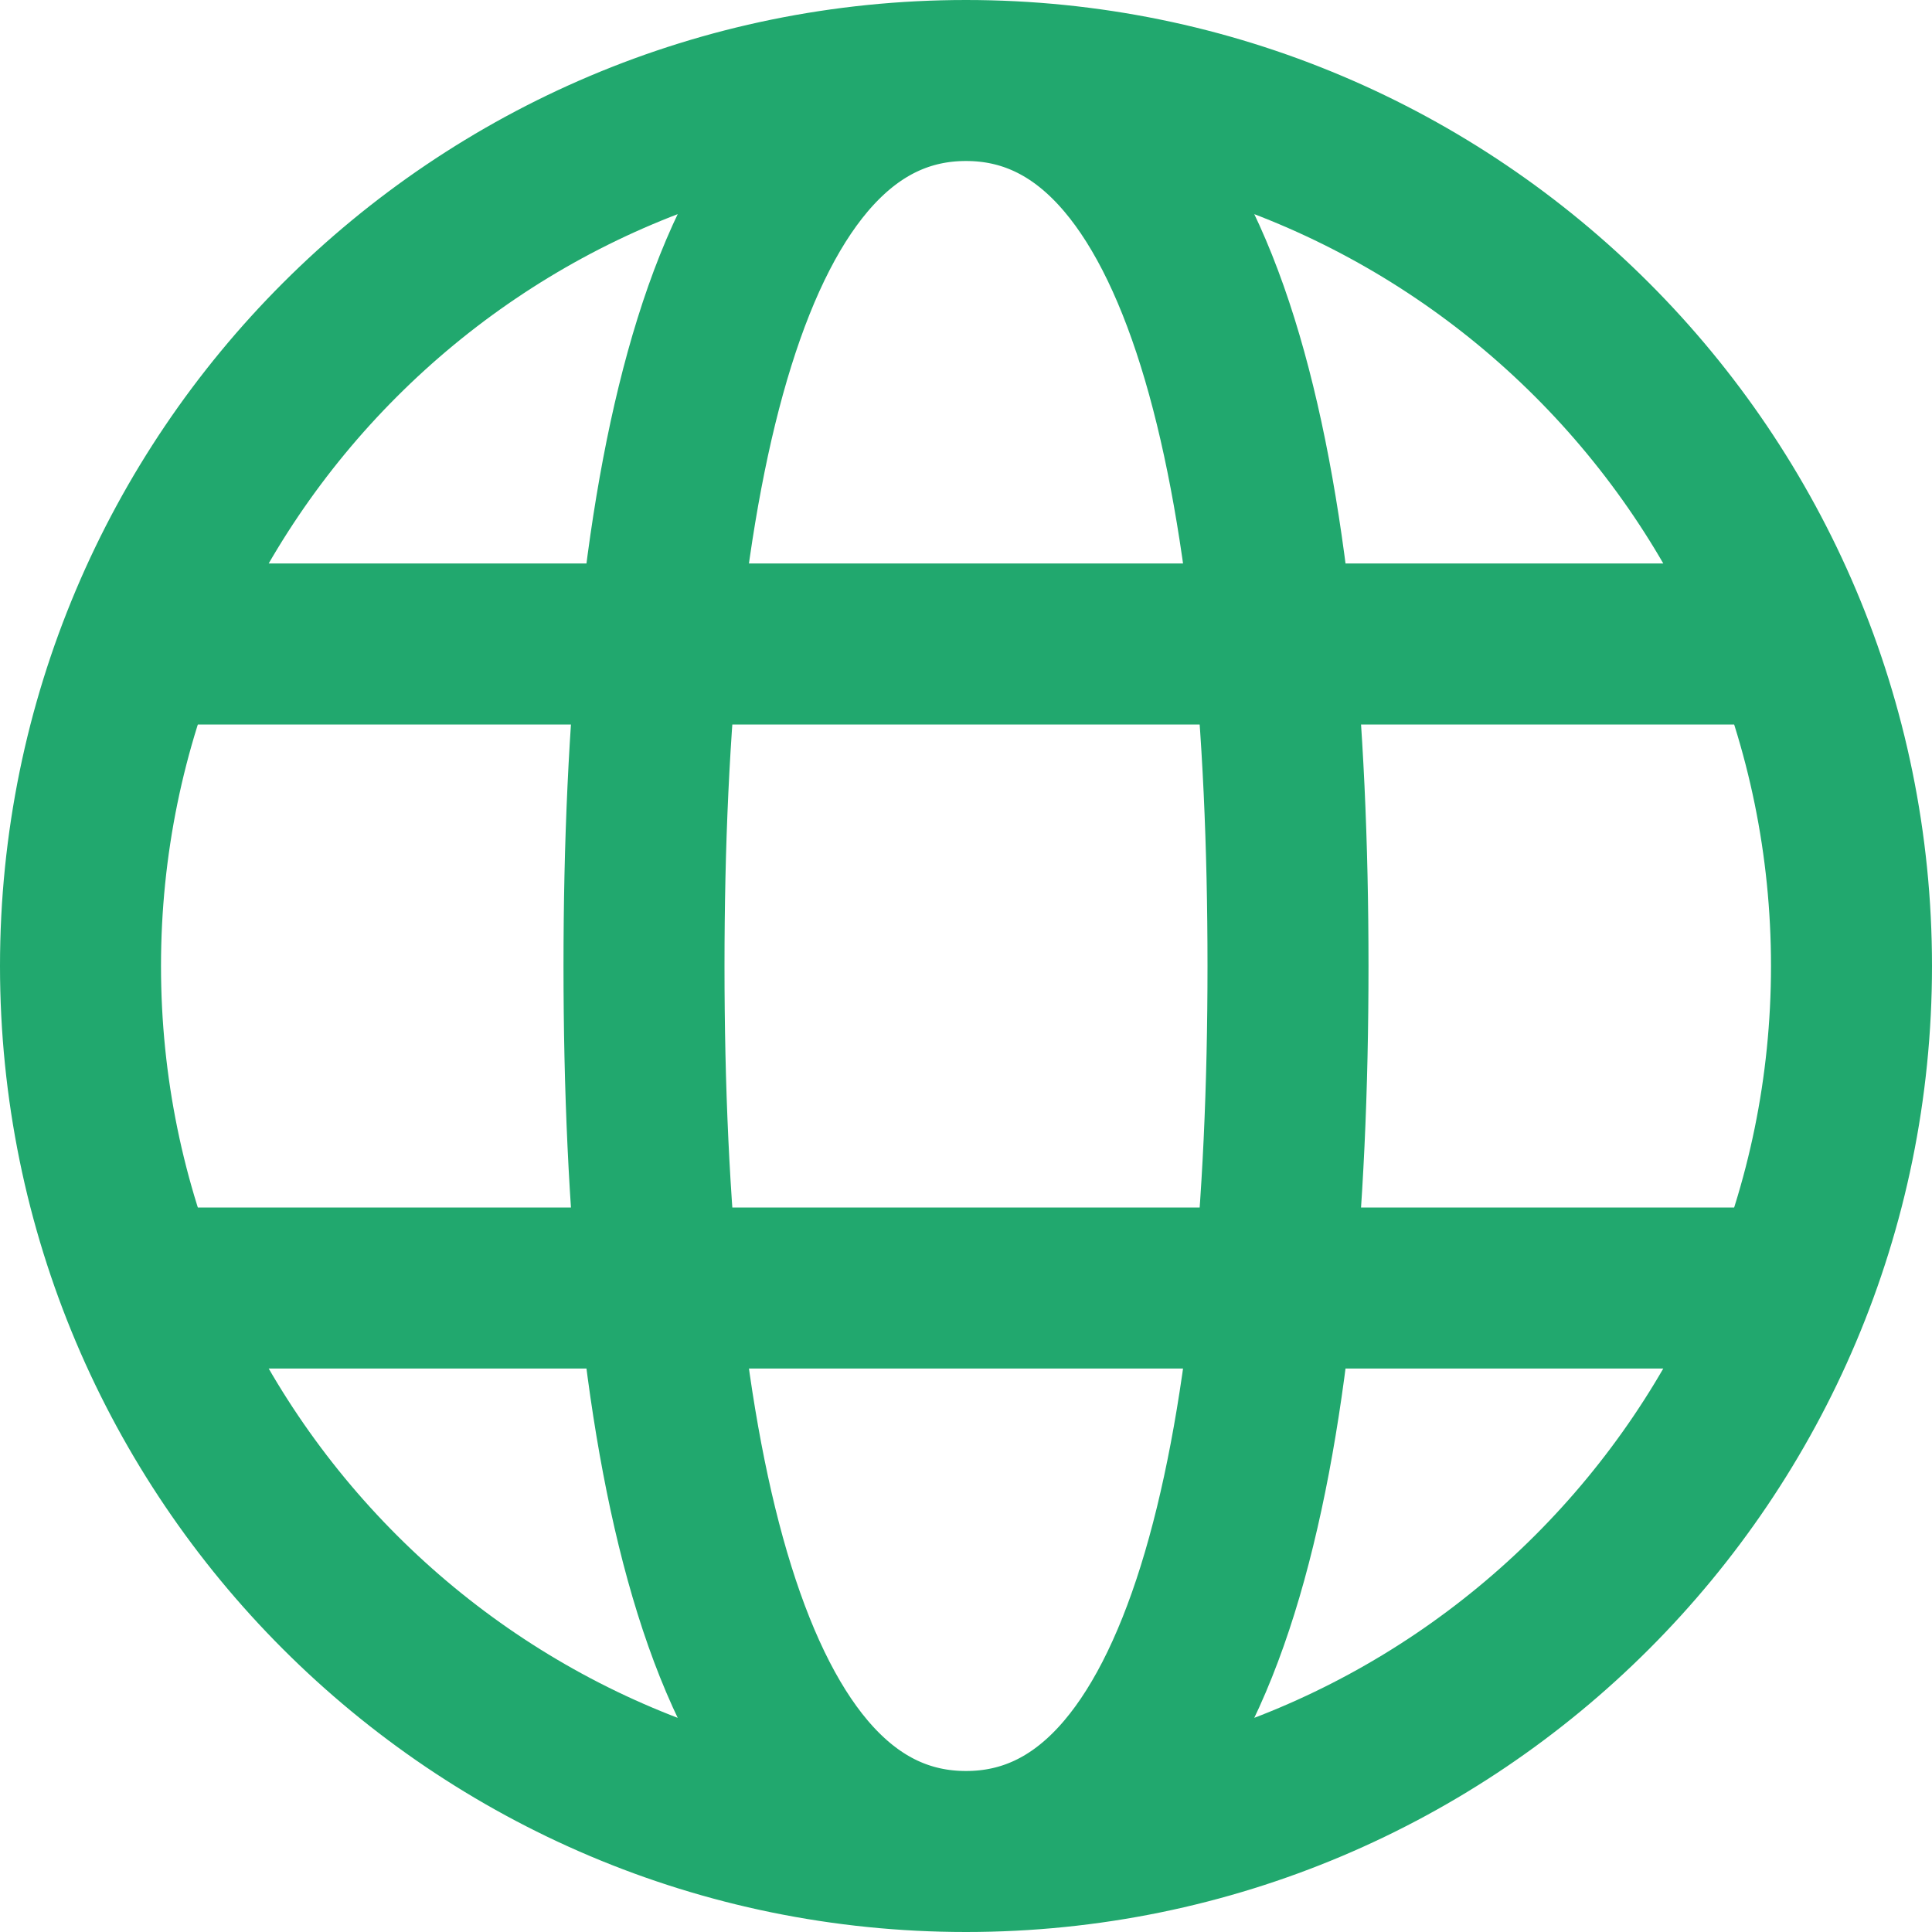 <svg width="24" height="24" viewBox="0 0 24 24" fill="none" xmlns="http://www.w3.org/2000/svg">
<g clip-path="url(#clip0_62_161)">
<path d="M2 16H22M2 8H22M12 23C18.075 23 23 18.075 23 12C23 5.925 18.075 1 12 1C5.925 1 1 5.925 1 12C1 18.075 5.925 23 12 23ZM12 23C15 23 16 18 16 12C16 6 15 1 12 1C9 1 8 6 8 12C8 18 9 23 12 23Z" stroke="#21A86E" stroke-width="2"/>
</g>
<defs>
<clipPath id="clip0_62_161">
<rect width="24" height="24" fill="white"/>
</clipPath>
</defs>
</svg>
